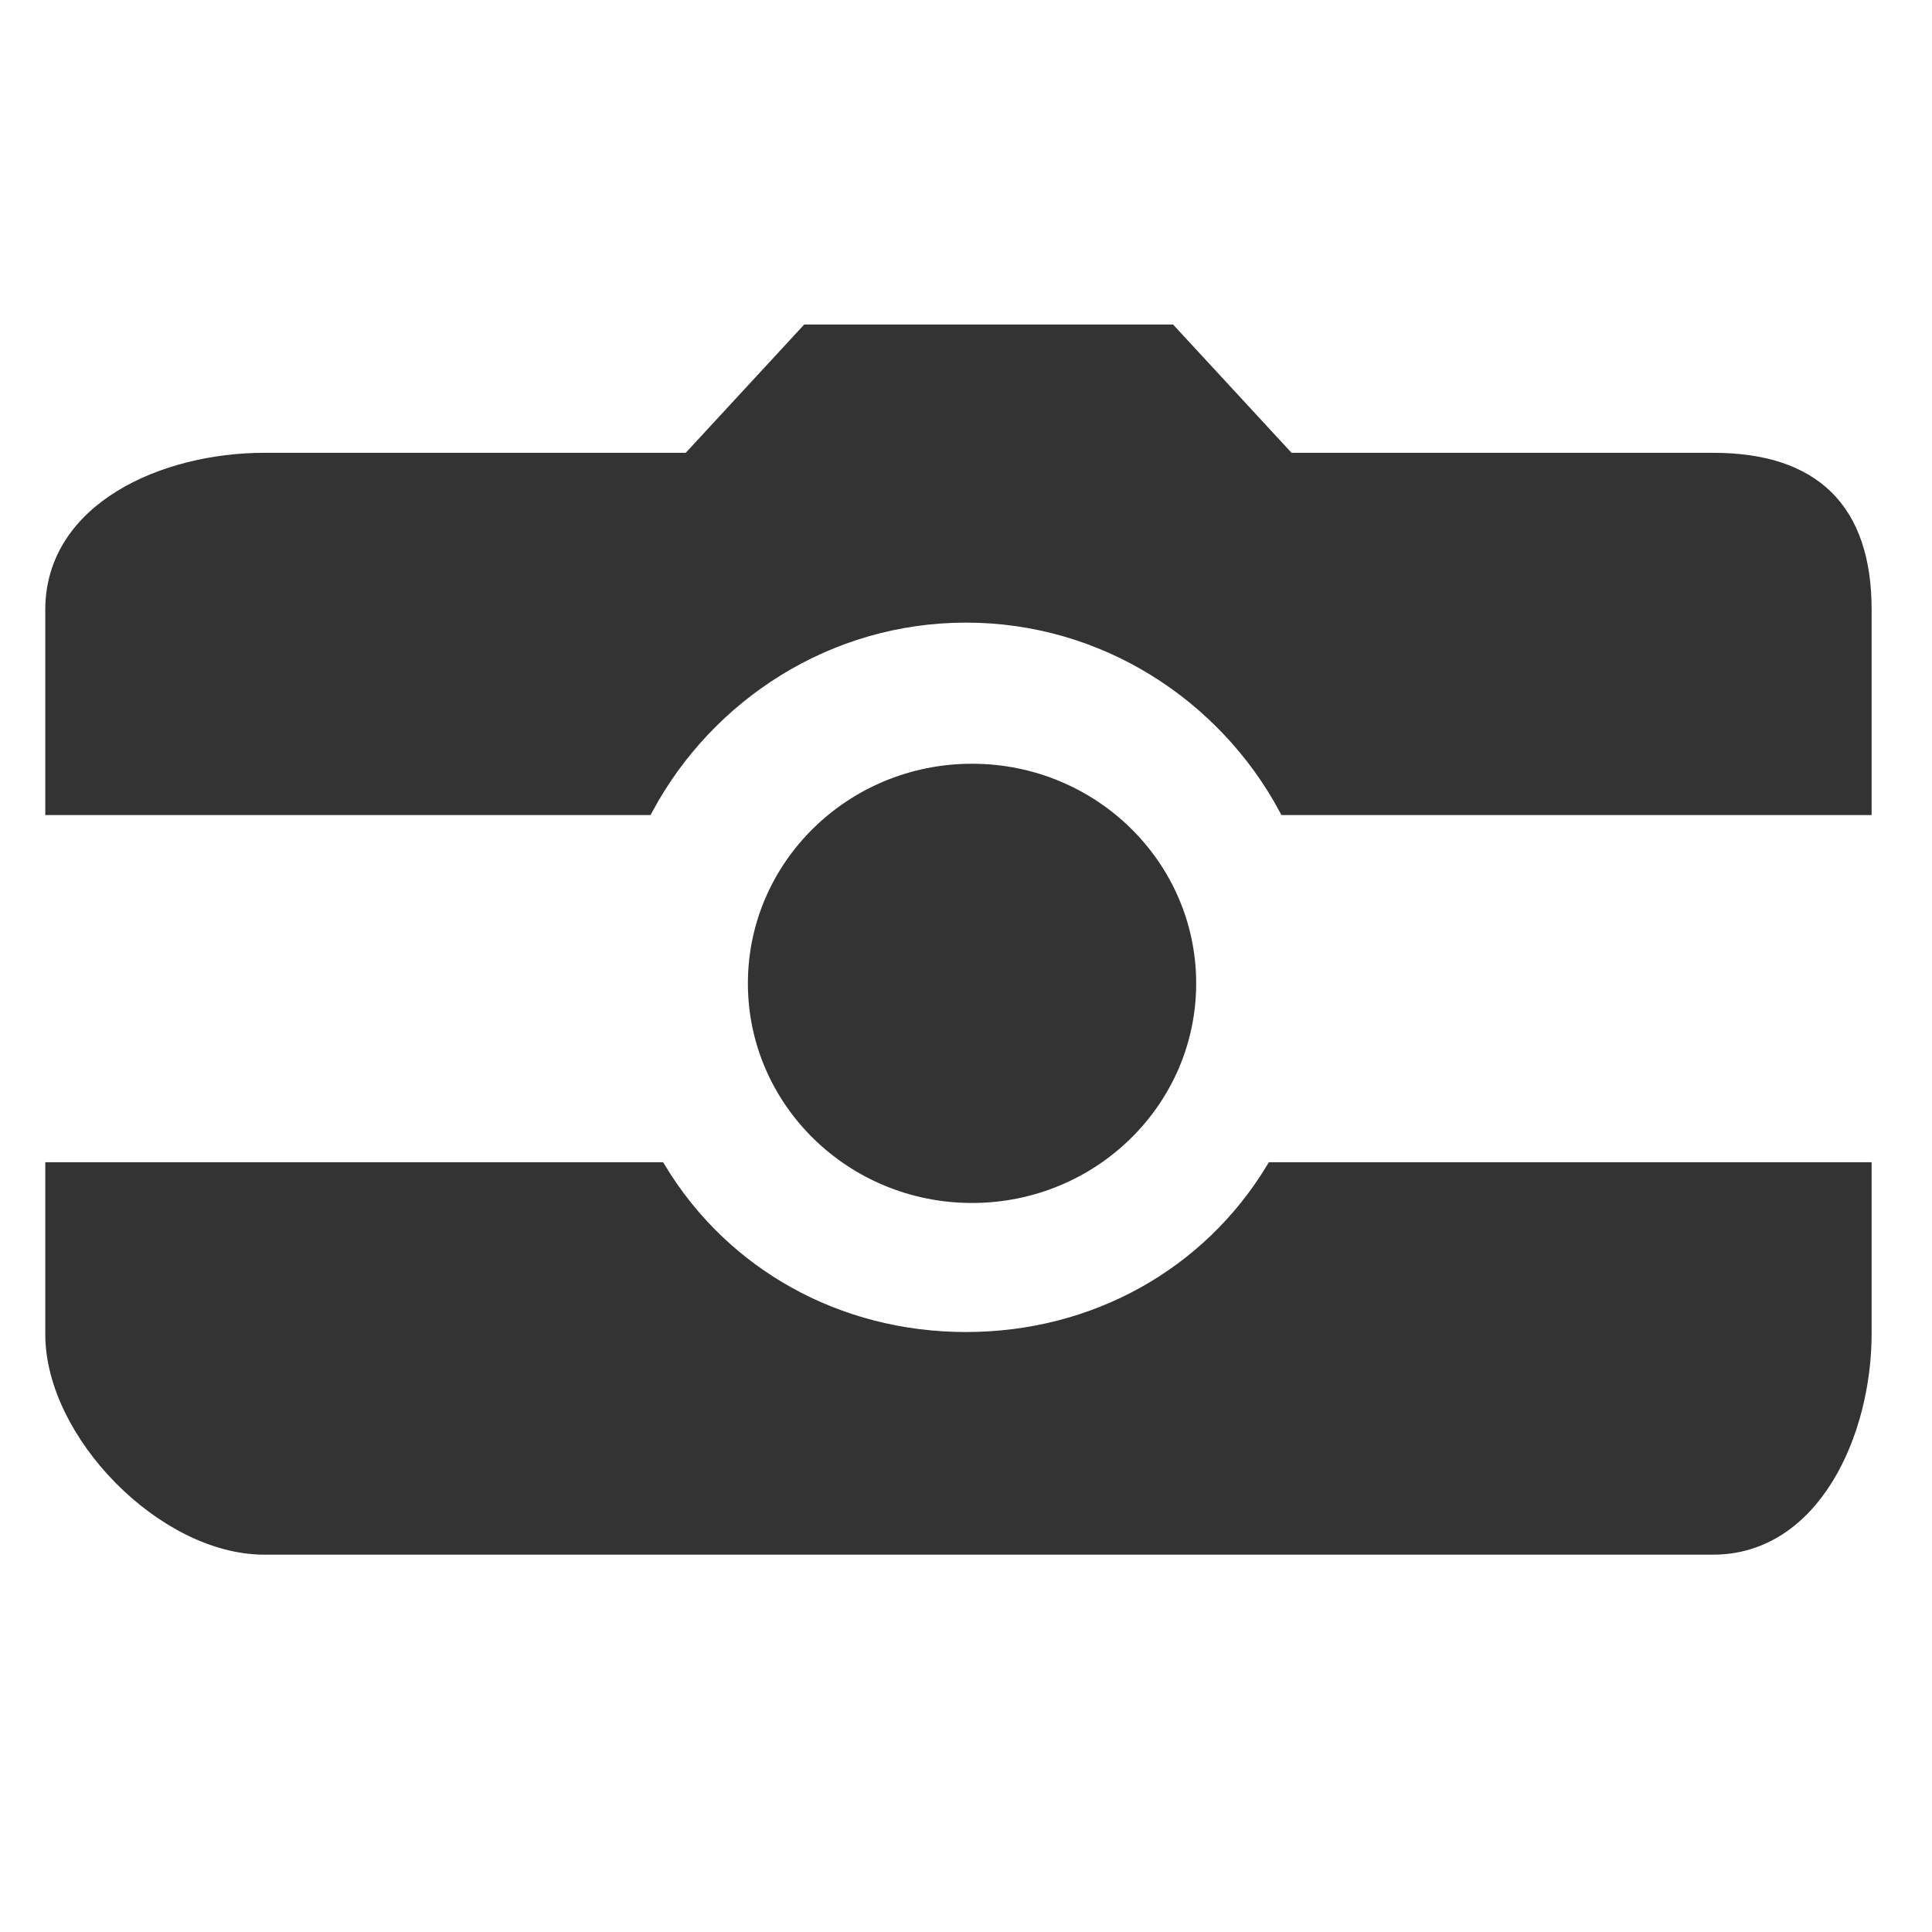 <svg xmlns="http://www.w3.org/2000/svg" xmlns:xlink="http://www.w3.org/1999/xlink" id="Layer_1" x="0" y="0" enable-background="new 0 0 256 256" version="1.1" viewBox="0 0 256 256" xml:space="preserve"><style type="text/css">.st0{fill:#333;stroke:#333;stroke-width:2;stroke-miterlimit:10}</style><g><path d="M227,61h-56.3L155,44h-48L91.3,61H35C21.8,61,7,67.5,7,80.8V107h78.6c8.1-15,24-25.5,42.4-25.5 S162.3,92,170.4,107H247V80.8C247,67.5,240.2,61,227,61z" class="st0"/><path d="M128,177.5c-17.1,0-32.2-8.5-40.7-22.5H7v21.8C7,189.9,21.8,205,35,205h192c13.2,0,20-15.1,20-28.3V155h-78.3 C160.2,169,145.1,177.5,128,177.5z" class="st0"/></g><ellipse cx="128.8" cy="130.3" class="st0" rx="28.7" ry="28.1"/></svg>